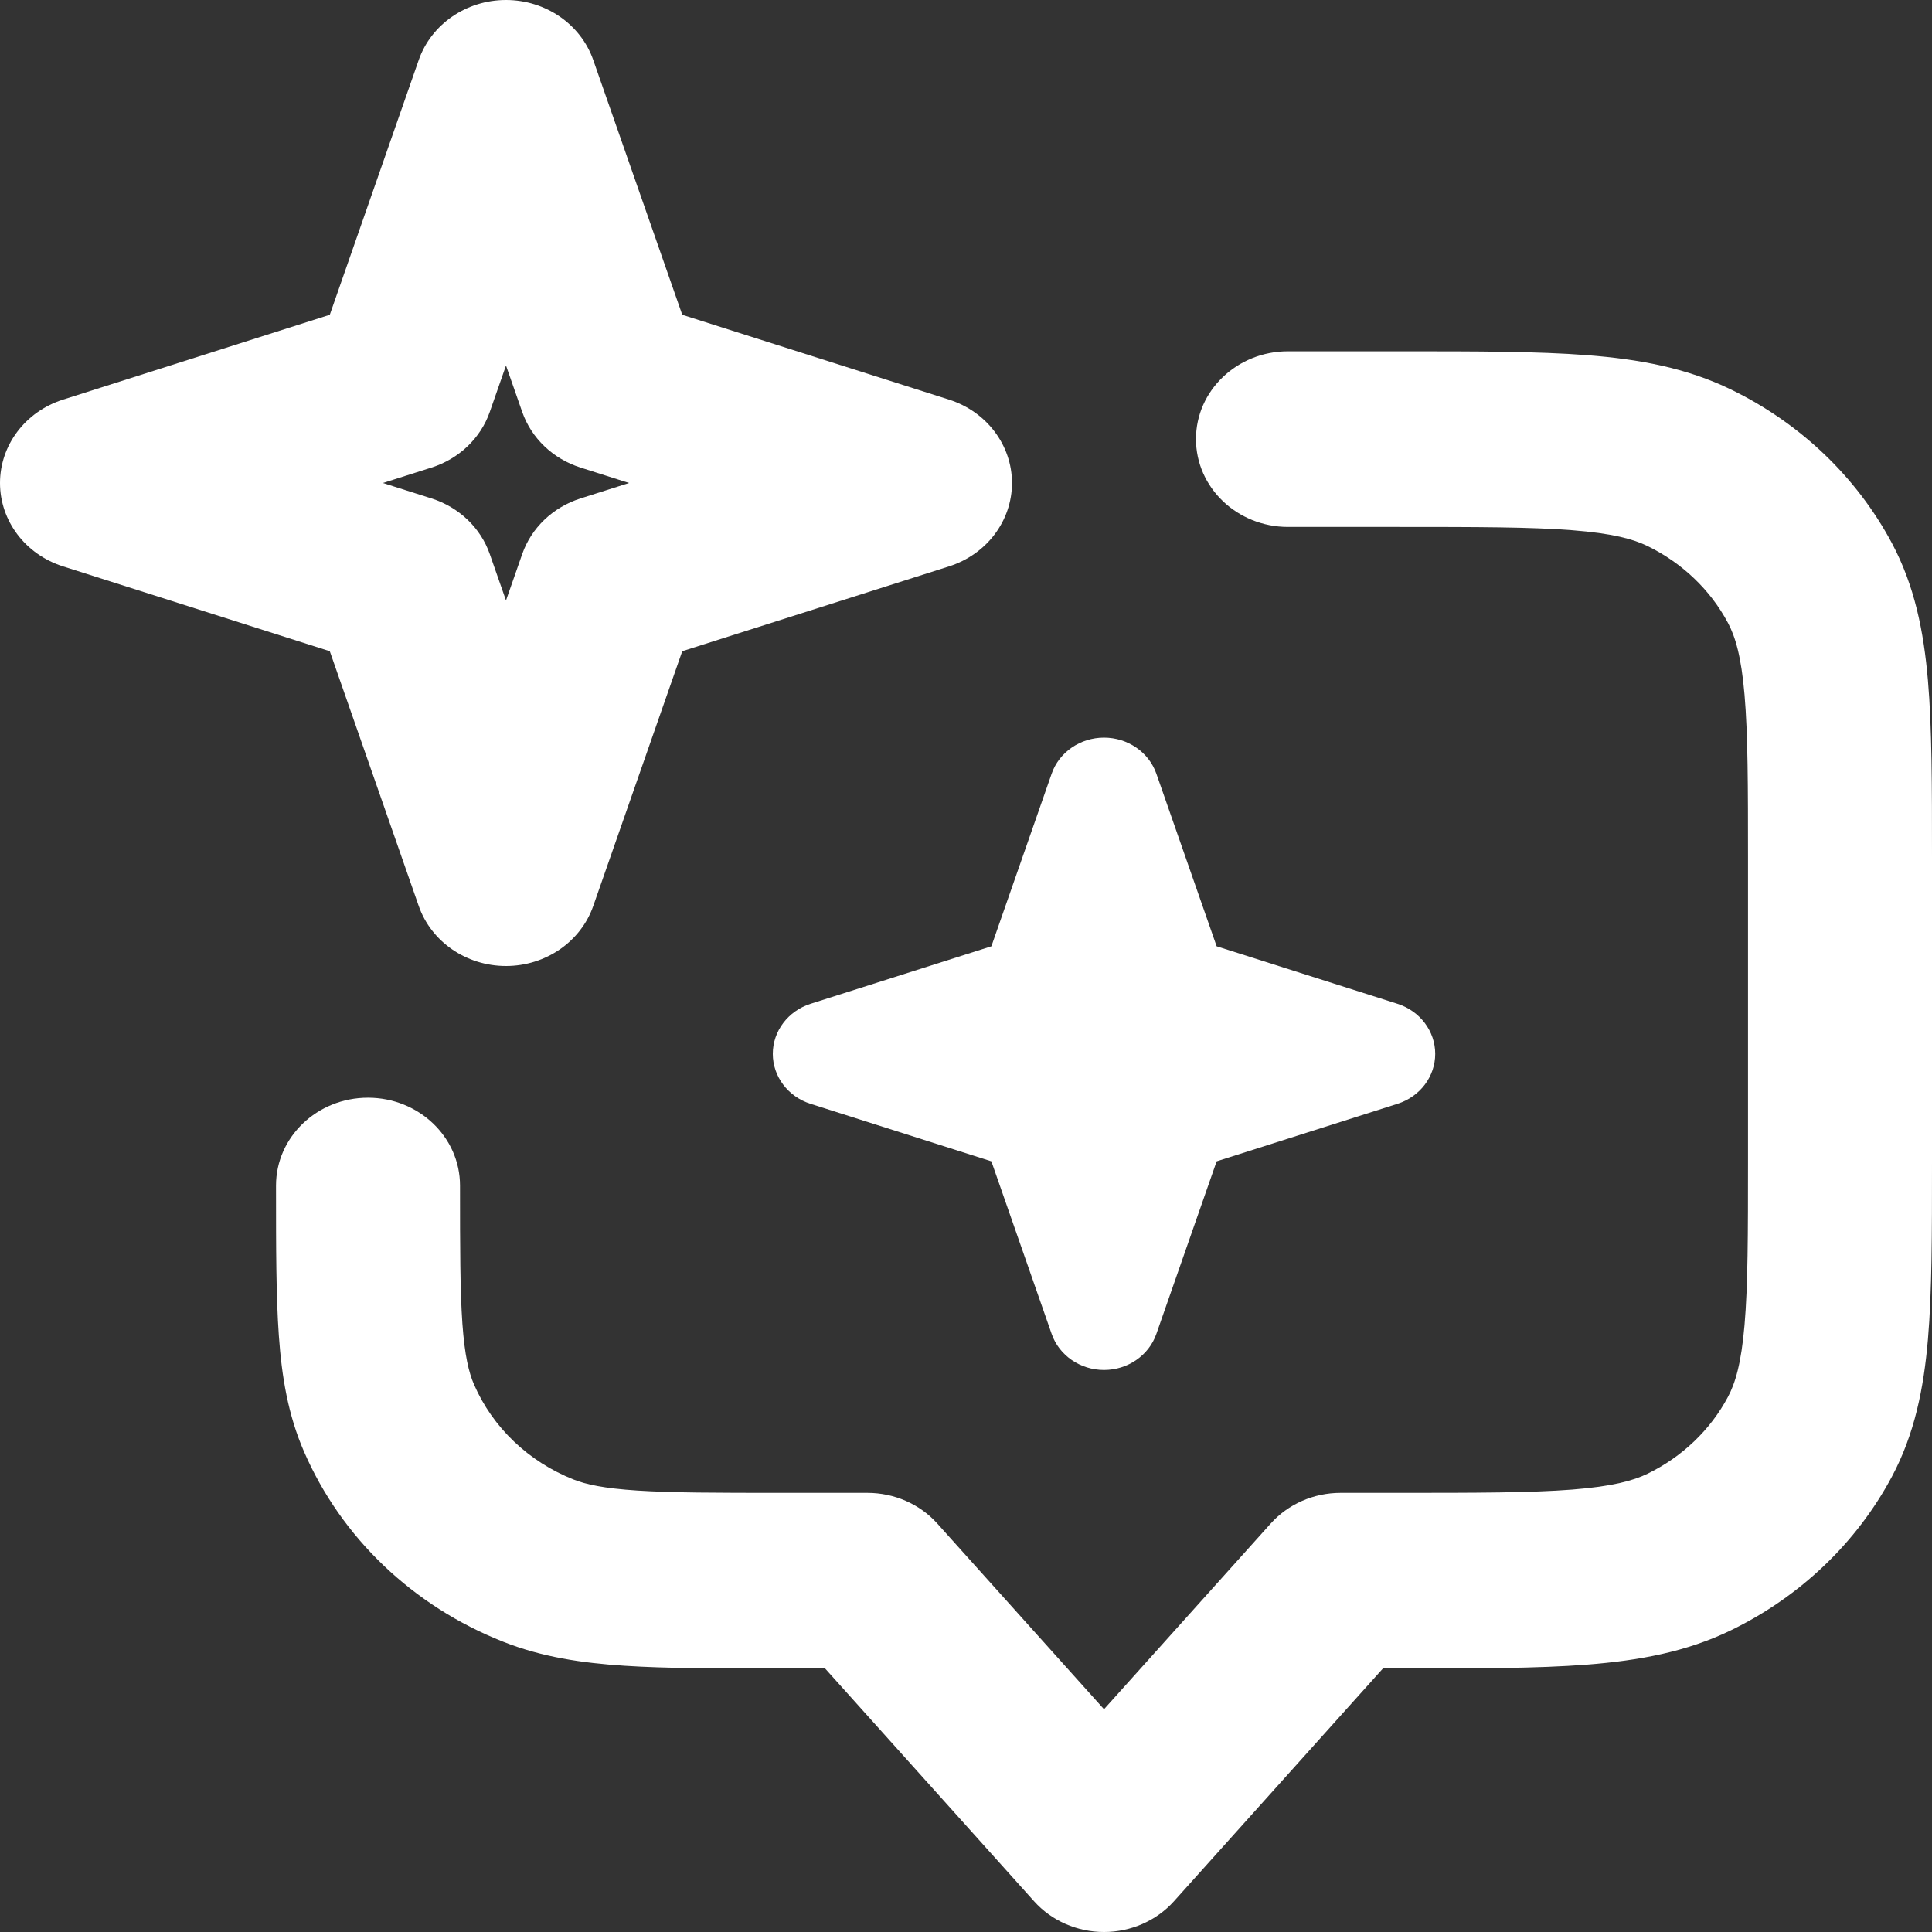 <svg width='30' height='30' viewBox='0 0 30 30' fill='none' xmlns='http://www.w3.org/2000/svg'><rect x="0" y="0" width="30" height="30" fill="#333333" stroke="none"/><path fill-rule='evenodd' clip-rule='evenodd' d='M24.413 8.233C23.77 8.183 22.938 8.182 21.714 8.182H20C19.211 8.182 18.571 7.571 18.571 6.818C18.571 6.065 19.211 5.455 20 5.455L21.773 5.455C22.923 5.455 23.872 5.455 24.645 5.515C25.448 5.577 26.187 5.712 26.88 6.049C27.955 6.572 28.829 7.406 29.377 8.433C29.73 9.095 29.871 9.799 29.937 10.566C30 11.304 30 12.21 30 13.307V18.056C30 19.153 30 20.059 29.937 20.797C29.871 21.564 29.73 22.268 29.377 22.93C28.829 23.956 27.955 24.791 26.88 25.314C26.187 25.651 25.448 25.785 24.645 25.848C23.872 25.908 22.923 25.908 21.773 25.908H21.474L18.228 29.524C17.956 29.826 17.56 30 17.143 30C16.726 30 16.329 29.826 16.058 29.524L12.812 25.908H12.094C11.137 25.908 10.347 25.908 9.701 25.866C9.03 25.823 8.41 25.729 7.814 25.493C6.413 24.94 5.3 23.878 4.721 22.541C4.473 21.971 4.375 21.379 4.33 20.739C4.286 20.122 4.286 19.369 4.286 18.455L4.286 18.409C4.286 17.656 4.925 17.045 5.714 17.045C6.503 17.045 7.143 17.656 7.143 18.409C7.143 19.38 7.144 20.041 7.18 20.554C7.216 21.055 7.281 21.315 7.36 21.497C7.65 22.166 8.207 22.697 8.907 22.974C9.097 23.049 9.37 23.111 9.895 23.145C10.433 23.18 11.125 23.181 12.142 23.181H13.469C13.886 23.181 14.283 23.355 14.554 23.657L17.143 26.541L19.732 23.657C20.003 23.355 20.399 23.181 20.816 23.181H21.714C22.938 23.181 23.77 23.18 24.413 23.13C25.039 23.081 25.359 22.992 25.583 22.884C26.12 22.622 26.558 22.205 26.831 21.692C26.945 21.479 27.038 21.173 27.089 20.575C27.142 19.961 27.143 19.167 27.143 17.999V13.364C27.143 12.196 27.142 11.402 27.089 10.788C27.038 10.19 26.945 9.884 26.831 9.671C26.558 9.158 26.12 8.741 25.583 8.479C25.359 8.37 25.039 8.282 24.413 8.233Z' fill='white'/><path fill-rule='evenodd' clip-rule='evenodd' d='M7.857 0C8.472 0 9.018 0.376 9.212 0.932L10.594 4.888L14.738 6.206C15.321 6.392 15.714 6.913 15.714 7.5C15.714 8.087 15.321 8.608 14.738 8.794L10.594 10.112L9.212 14.068C9.018 14.624 8.472 15 7.857 15C7.242 15 6.696 14.624 6.502 14.068L5.121 10.112L0.977 8.794C0.393 8.608 0 8.087 0 7.5C0 6.913 0.393 6.392 0.977 6.206L5.121 4.888L6.502 0.932C6.696 0.376 7.242 0 7.857 0ZM7.857 5.676L7.605 6.397C7.463 6.804 7.128 7.124 6.702 7.26L5.946 7.5L6.702 7.74C7.128 7.876 7.463 8.196 7.605 8.603L7.857 9.324L8.109 8.603C8.251 8.196 8.586 7.876 9.013 7.74L9.768 7.5L9.013 7.26C8.586 7.124 8.251 6.804 8.109 6.397L7.857 5.676Z' fill='white'/><path fill-rule='evenodd' clip-rule='evenodd' d='M17.143 11.454C17.512 11.454 17.839 11.68 17.956 12.014L18.892 14.694L21.7 15.587C22.05 15.699 22.286 16.012 22.286 16.364C22.286 16.716 22.05 17.029 21.7 17.14L18.892 18.033L17.956 20.713C17.839 21.047 17.512 21.273 17.143 21.273C16.774 21.273 16.446 21.047 16.33 20.713L15.394 18.033L12.586 17.14C12.236 17.029 12 16.716 12 16.364C12 16.012 12.236 15.699 12.586 15.587L15.394 14.694L16.33 12.014C16.446 11.68 16.774 11.454 17.143 11.454Z' fill='white'/></svg>